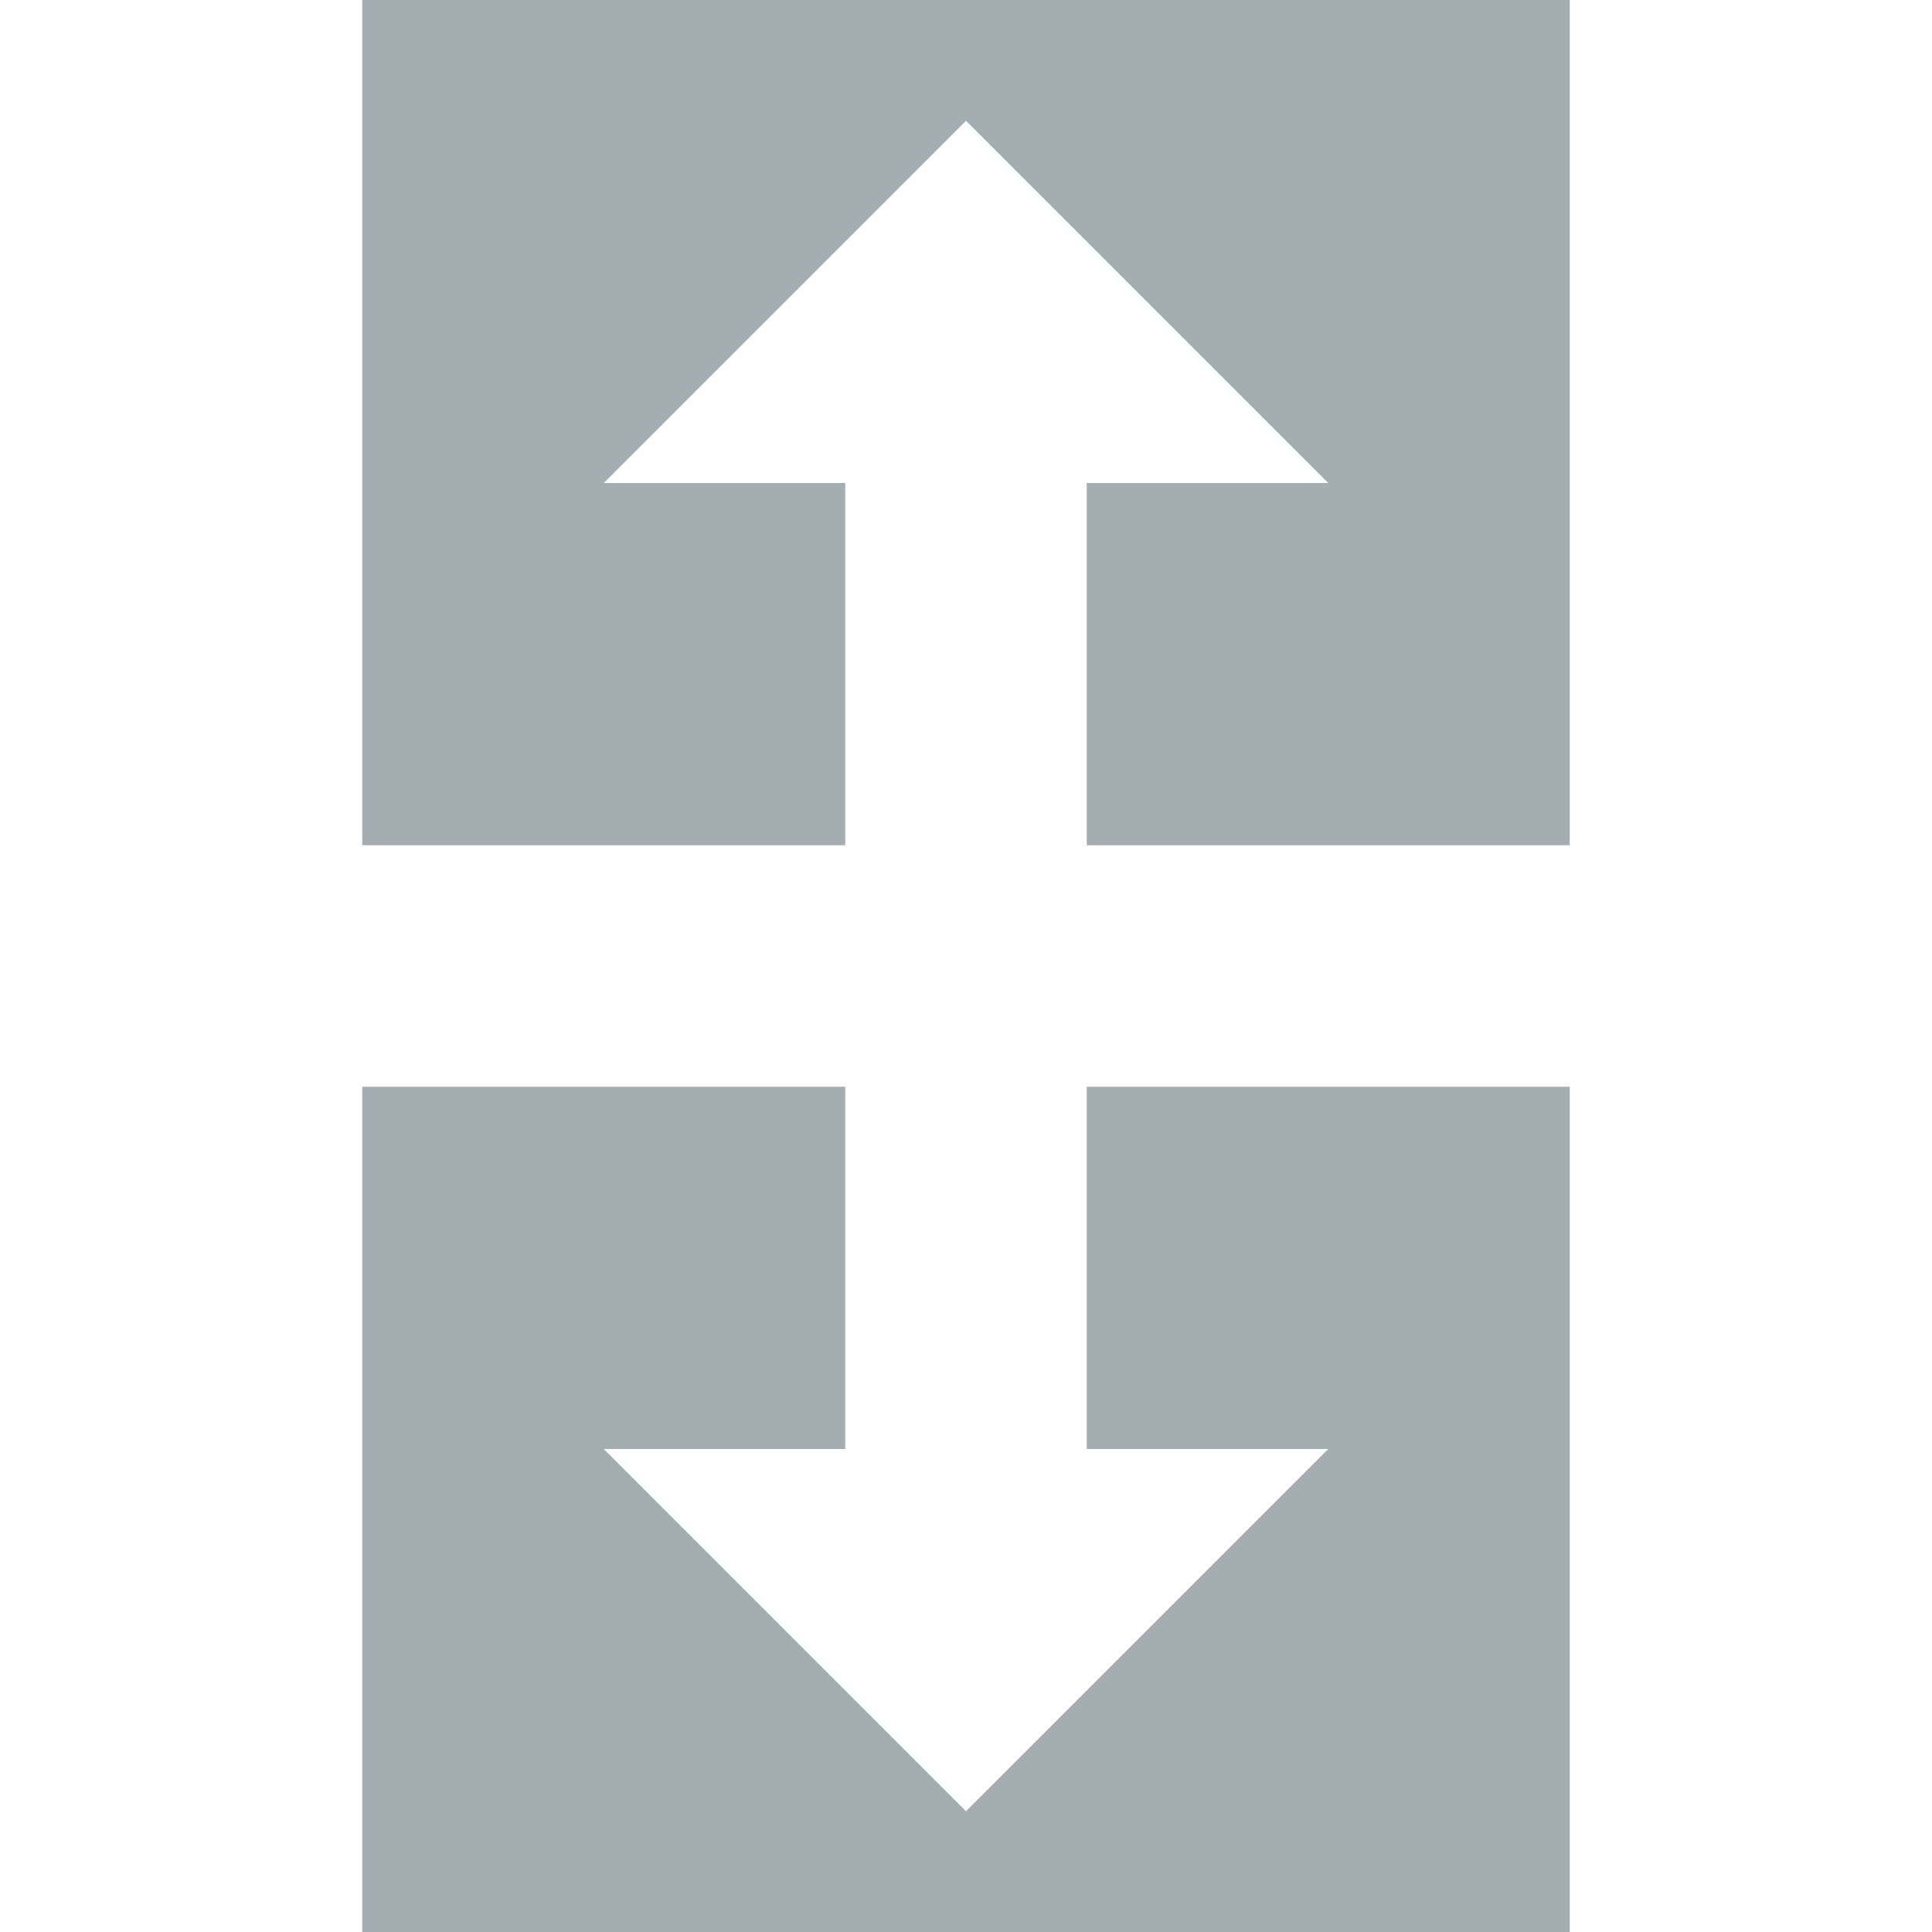 <?xml version="1.0" encoding="UTF-8"?>
<svg xmlns="http://www.w3.org/2000/svg" xmlns:xlink="http://www.w3.org/1999/xlink" width="32pt" height="32pt" viewBox="0 0 32 32" version="1.1">
<g id="surface1">
<path style=" stroke:none;fill-rule:nonzero;fill:#A4ADB2;fill-opacity:1;" d="M 22 8 L 18 8 L 18 14 C 22 14 6 14 26 14 L 26 0 L 6 0 L 6 14 L 14 14 L 14 8 L 10 8 L 16 2 Z M 22 8 "/>
<path style=" stroke:none;fill-rule:nonzero;fill:#A4ADB2;fill-opacity:1;" d="M 16 30 L 22 24 L 18 24 L 18 18 L 26 18 L 26 32 L 6 32 L 6 18 L 14 18 L 14 24 L 10 24 L 16 30 "/>
</g>
</svg>
